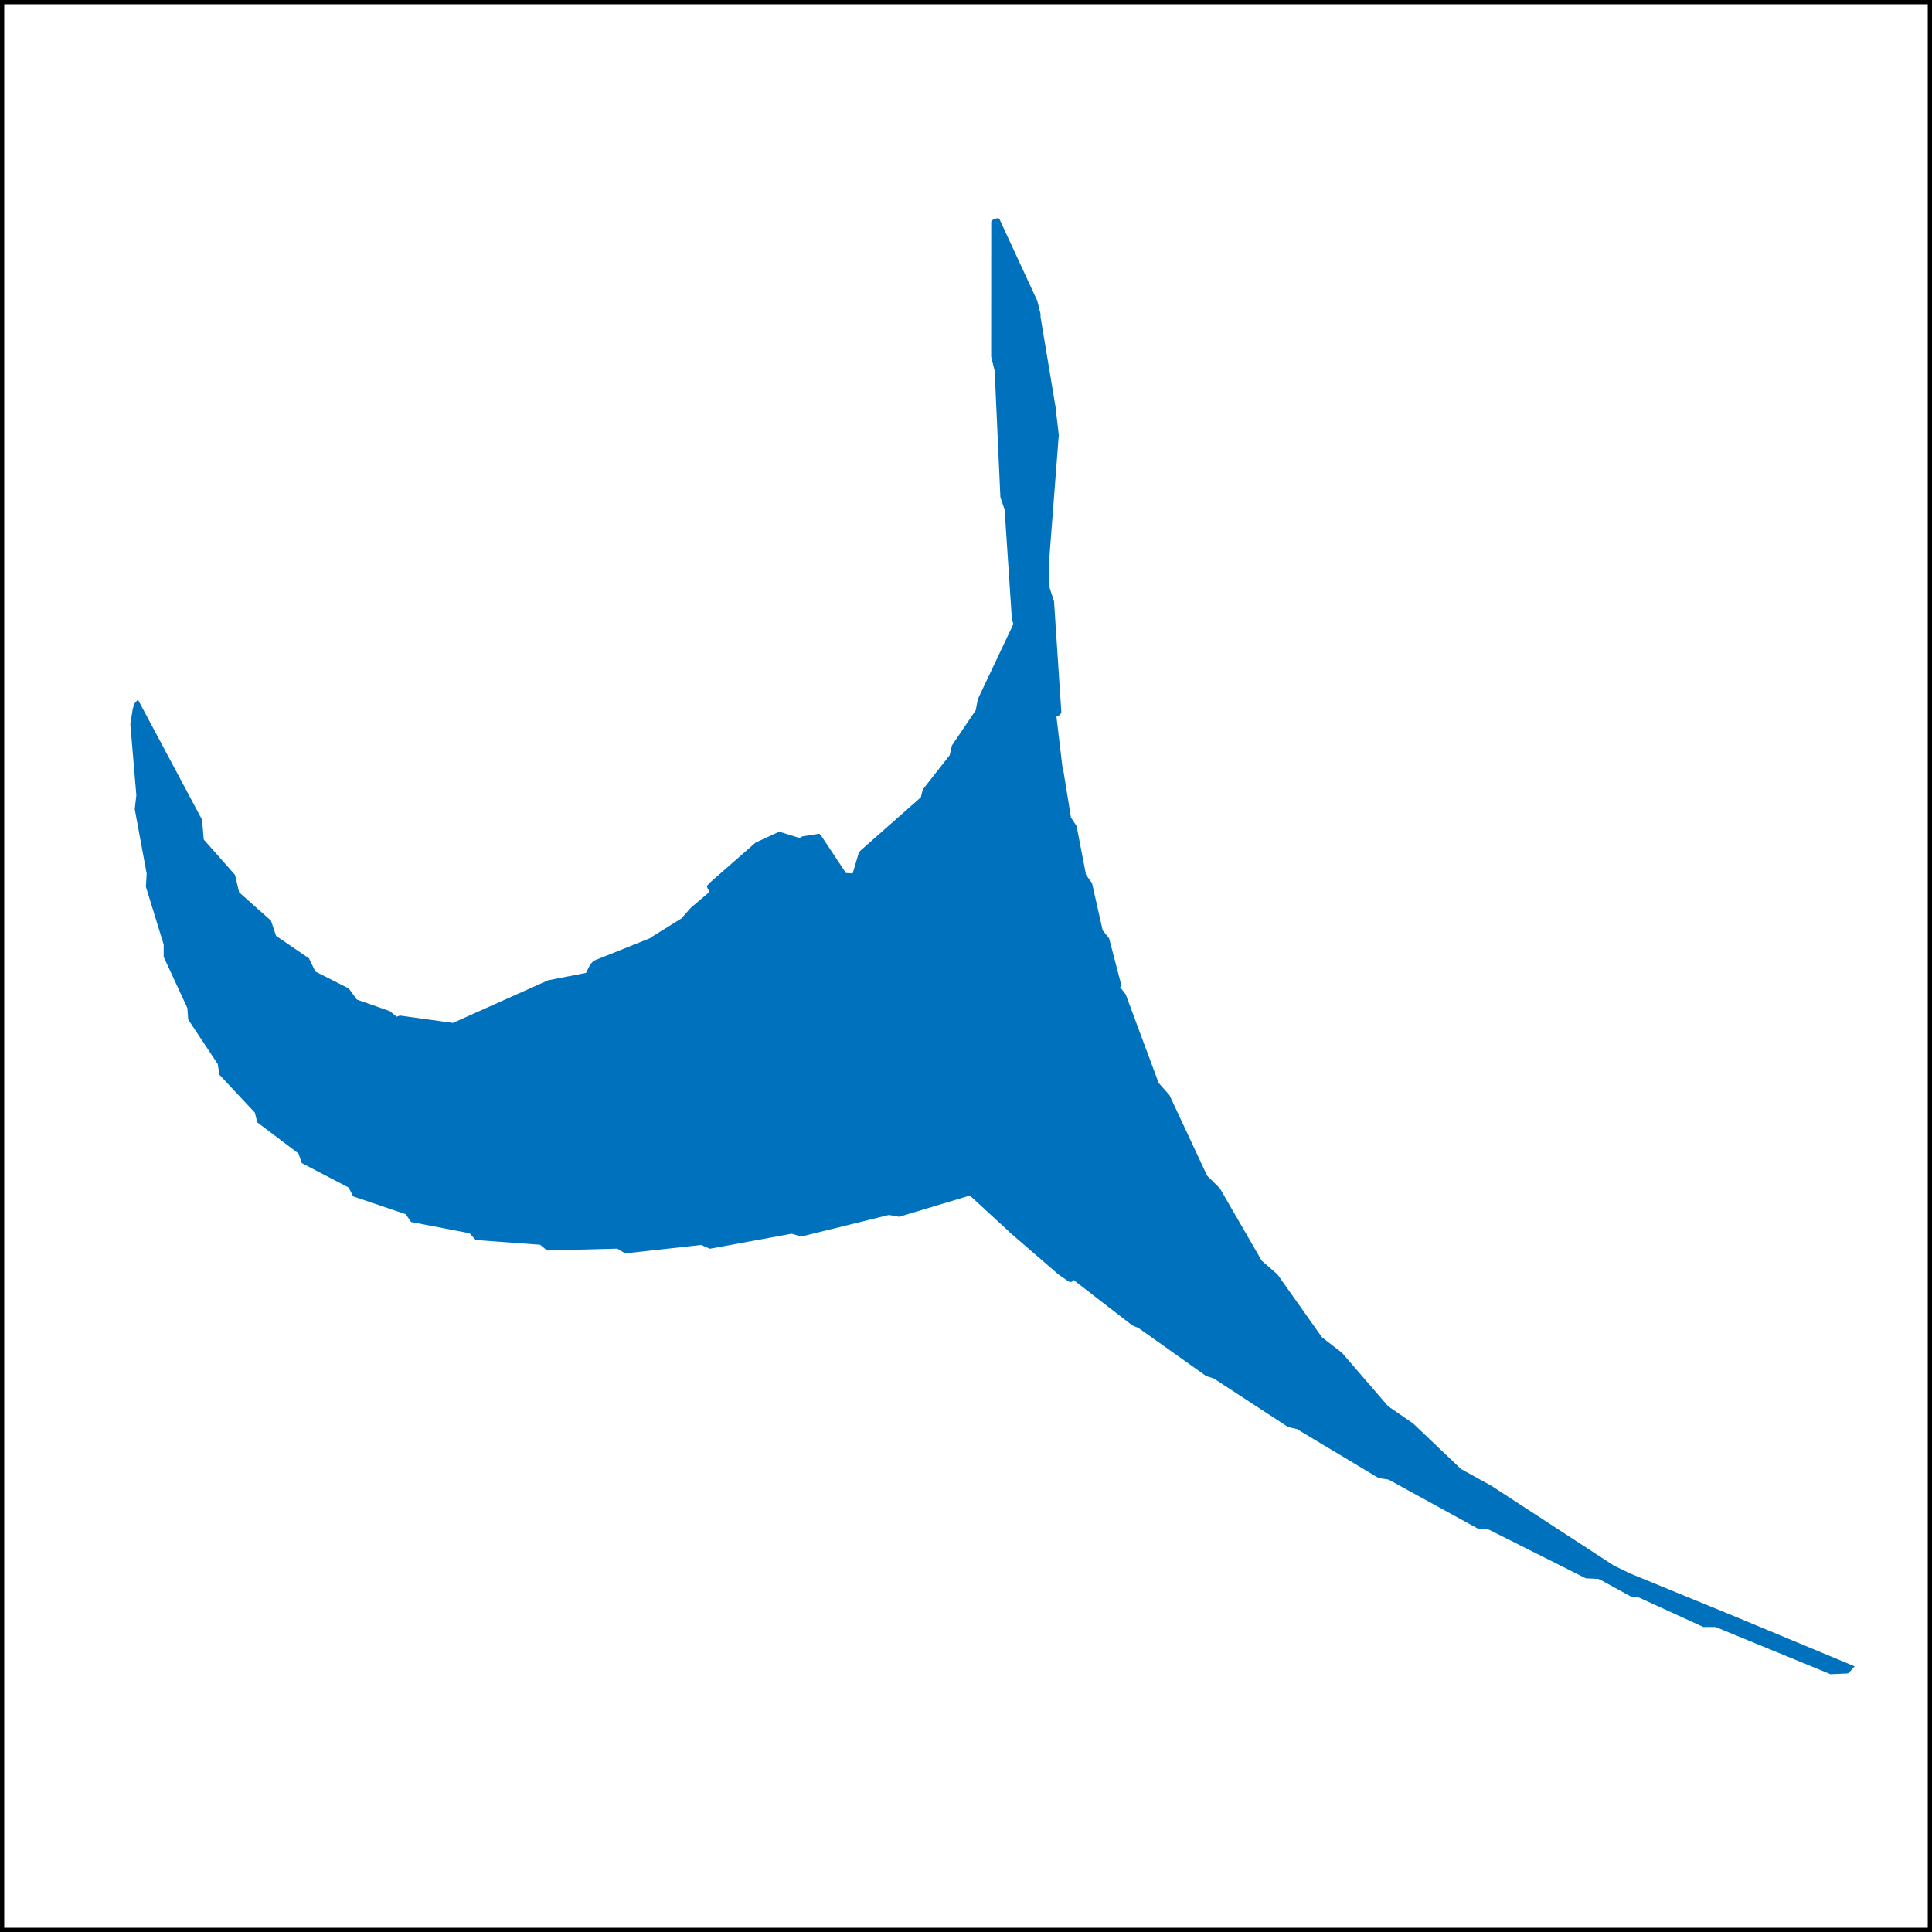 <?xml version='1.0' encoding='UTF-8'?>
<!-- This file was generated by dvisvgm 3.0.4 -->
<svg version='1.1' xmlns='http://www.w3.org/2000/svg' xmlns:xlink='http://www.w3.org/1999/xlink' width='227.268pt' height='227.268pt' viewBox='-71.999 -72.003 227.268 227.268'>
<rect x="-71.999" y="-72.003" width="227.268" height="227.268" fill="#333333" stroke="none"/>
<defs>
<clipPath id='clip1'>
<path d='M-71.75 155.016H155.02V-71.754H-71.75Z'/>
</clipPath>
</defs>
<g id='page1'>
<path d='M-71.75 155.016H155.02V-71.754H-71.75Z' fill='#fff'/>
<path d='M-71.75 155.016V-71.754H155.02V155.016H-71.75Z' stroke='#000' fill='none' stroke-width='.498' stroke-miterlimit='10'/>
<path d='M45.211-28.59L44.844-30.055L44.852-45.844L44.973-45.981L45.332-46.082L45.371-46.066L49.785-36.531L50.152-35.063V-34.707L51.797-24.84L52.027-23.441L52.02-23.215L52.301-20.84L51.41-9.25V-9.203L51.398-9.113L51.148-5.824L51.125-3.117L51.746-1.223L51.906 1.226V1.266L52.602 11.762L52.41 11.976L52.004 12.141L52.734 18.262L52.789 18.359L53.746 24.254L54.414 25.281L55.52 31.012L56.227 31.988L57.484 37.551L58.238 38.48L59.645 43.863L59.582 43.934L59.43 44.09L60.203 45.094L64.082 55.52L65.359 56.957L69.789 66.441L71.301 67.937L76.219 76.445L78.027 78.027L78.117 78.117L83.324 85.477L85.691 87.312L91.125 93.605L94.055 95.621L99.715 101.004L103.289 102.973L117.687 112.355L119.594 113.289L132.422 118.558L145.75 124.109L145.332 124.578L145.293 124.594L145.164 124.613L143.375 124.687L129.855 119.137H128.43L120.859 115.672L119.988 115.594L116.535 113.695L116.082 113.484L114.617 113.414L103.219 107.691L101.906 107.558L91.422 101.805L90.258 101.625L80.656 95.871L79.633 95.637L70.887 89.922L70.004 89.644L62.066 84.008L61.32 83.687L54.25 78.227L53.969 78.543L53.91 78.555L53.832 78.527L52.672 77.727L46.883 72.727L46.875 72.691L45.973 71.871L42.156 68.352L33.77 70.875L32.664 70.68L32.648 70.641L22.258 73.199L21.242 72.898L21.234 72.852L11.531 74.633L10.609 74.23L10.601 74.183L1.594 75.183L.766 74.676L.758 74.625L-7.555 74.848L-8.297 74.234V74.183L-15.922 73.621L-16.566 72.914L-16.562 72.852L-23.496 71.519L-24.051 70.703L-24.043 70.641L-30.285 68.527L-30.746 67.602L-30.742 67.535L-36.285 64.648L-36.652 63.621L-36.656 63.547L-41.516 59.875L-41.793 58.754L-45.961 54.301L-46.148 53.07L-49.617 47.844L-49.715 46.512L-52.496 40.504V39.07L-54.586 32.281L-54.496 30.746L-55.895 23.18L-55.711 21.535L-56.418 13.187L-56.141 11.437L-55.98 10.953L-55.945 10.859L-55.824 10.723L-48.477 24.488L-48.273 26.855L-44.586 31.023L-44.09 33.098L-40.34 36.434L-39.73 38.246L-35.848 40.898L-35.09 42.461L-31.141 44.465L-30.176 45.785L-26.258 47.164L-25.391 47.875L-24.926 47.715L-18.68 48.582L-7.441 43.547L-2.895 42.664L-2.367 41.601L-2.031 41.23L4.613 38.57L4.797 38.418L8.309 36.238L9.43 34.969L11.75 32.992L11.426 32.289L11.66 32.023L17.012 27.332L19.68 26.098L22.09 26.84L22.457 26.629L24.297 26.336L24.395 26.441L27.367 30.93L28.484 31.008L29.258 28.394L29.402 28.23L36.543 21.926L36.785 20.973L39.949 16.941L40.207 15.801L43.012 11.641L43.27 10.305L47.43 1.516L47.449 1.328L47.281 .809L46.422-12.137L46.391-12.199L45.926-13.559L45.25-28.496L45.211-28.59Z' fill='#0072bd' clip-path='url(#clip1)'/>
<path d='M45.211-28.59L44.844-30.055L44.852-45.844L44.973-45.981L45.332-46.082L45.371-46.066L49.785-36.531L50.152-35.063V-34.707L51.797-24.84L52.027-23.441L52.02-23.215L52.301-20.84L51.41-9.25V-9.203L51.398-9.113L51.148-5.824L51.125-3.117L51.746-1.223L51.906 1.226V1.266L52.602 11.762L52.41 11.976L52.004 12.141L52.734 18.262L52.789 18.359L53.746 24.254L54.414 25.281L55.52 31.012L56.227 31.988L57.484 37.551L58.238 38.48L59.645 43.863L59.582 43.934L59.43 44.09L60.203 45.094L64.082 55.52L65.359 56.957L69.789 66.441L71.301 67.937L76.219 76.445L78.027 78.027L78.117 78.117L83.324 85.477L85.691 87.312L91.125 93.605L94.055 95.621L99.715 101.004L103.289 102.973L117.687 112.355L119.594 113.289L132.422 118.558L145.75 124.109L145.332 124.578L145.293 124.594L145.164 124.613L143.375 124.687L129.855 119.137H128.43L120.859 115.672L119.988 115.594L116.535 113.695L116.082 113.484L114.617 113.414L103.219 107.691L101.906 107.558L91.422 101.805L90.258 101.625L80.656 95.871L79.633 95.637L70.887 89.922L70.004 89.644L62.066 84.008L61.32 83.687L54.25 78.227L53.969 78.543L53.91 78.555L53.832 78.527L52.672 77.727L46.883 72.727L46.875 72.691L45.973 71.871L42.156 68.352L33.77 70.875L32.664 70.68L32.648 70.641L22.258 73.199L21.242 72.898L21.234 72.852L11.531 74.633L10.609 74.23L10.601 74.183L1.594 75.183L.766 74.676L.758 74.625L-7.555 74.848L-8.297 74.234V74.183L-15.922 73.621L-16.566 72.914L-16.562 72.852L-23.496 71.519L-24.051 70.703L-24.043 70.641L-30.285 68.527L-30.746 67.602L-30.742 67.535L-36.285 64.648L-36.652 63.621L-36.656 63.547L-41.516 59.875L-41.793 58.754L-45.961 54.301L-46.148 53.07L-49.617 47.844L-49.715 46.512L-52.496 40.504V39.07L-54.586 32.281L-54.496 30.746L-55.895 23.18L-55.711 21.535L-56.418 13.187L-56.141 11.437L-55.98 10.953L-55.945 10.859L-55.824 10.723L-48.477 24.488L-48.273 26.855L-44.586 31.023L-44.09 33.098L-40.34 36.434L-39.73 38.246L-35.848 40.898L-35.09 42.461L-31.141 44.465L-30.176 45.785L-26.258 47.164L-25.391 47.875L-24.926 47.715L-18.68 48.582L-7.441 43.547L-2.895 42.664L-2.367 41.601L-2.031 41.23L4.613 38.57L4.797 38.418L8.309 36.238L9.43 34.969L11.75 32.992L11.426 32.289L11.66 32.023L17.012 27.332L19.68 26.098L22.09 26.84L22.457 26.629L24.297 26.336L24.395 26.441L27.367 30.93L28.484 31.008L29.258 28.394L29.402 28.23L36.543 21.926L36.785 20.973L39.949 16.941L40.207 15.801L43.012 11.641L43.27 10.305L47.43 1.516L47.449 1.328L47.281 .809L46.422-12.137L46.391-12.199L45.926-13.559L45.25-28.496L45.211-28.59Z' stroke='#0072bd' fill='none' stroke-width='.498' stroke-miterlimit='10' clip-path='url(#clip1)'/>
</g>
</svg>
